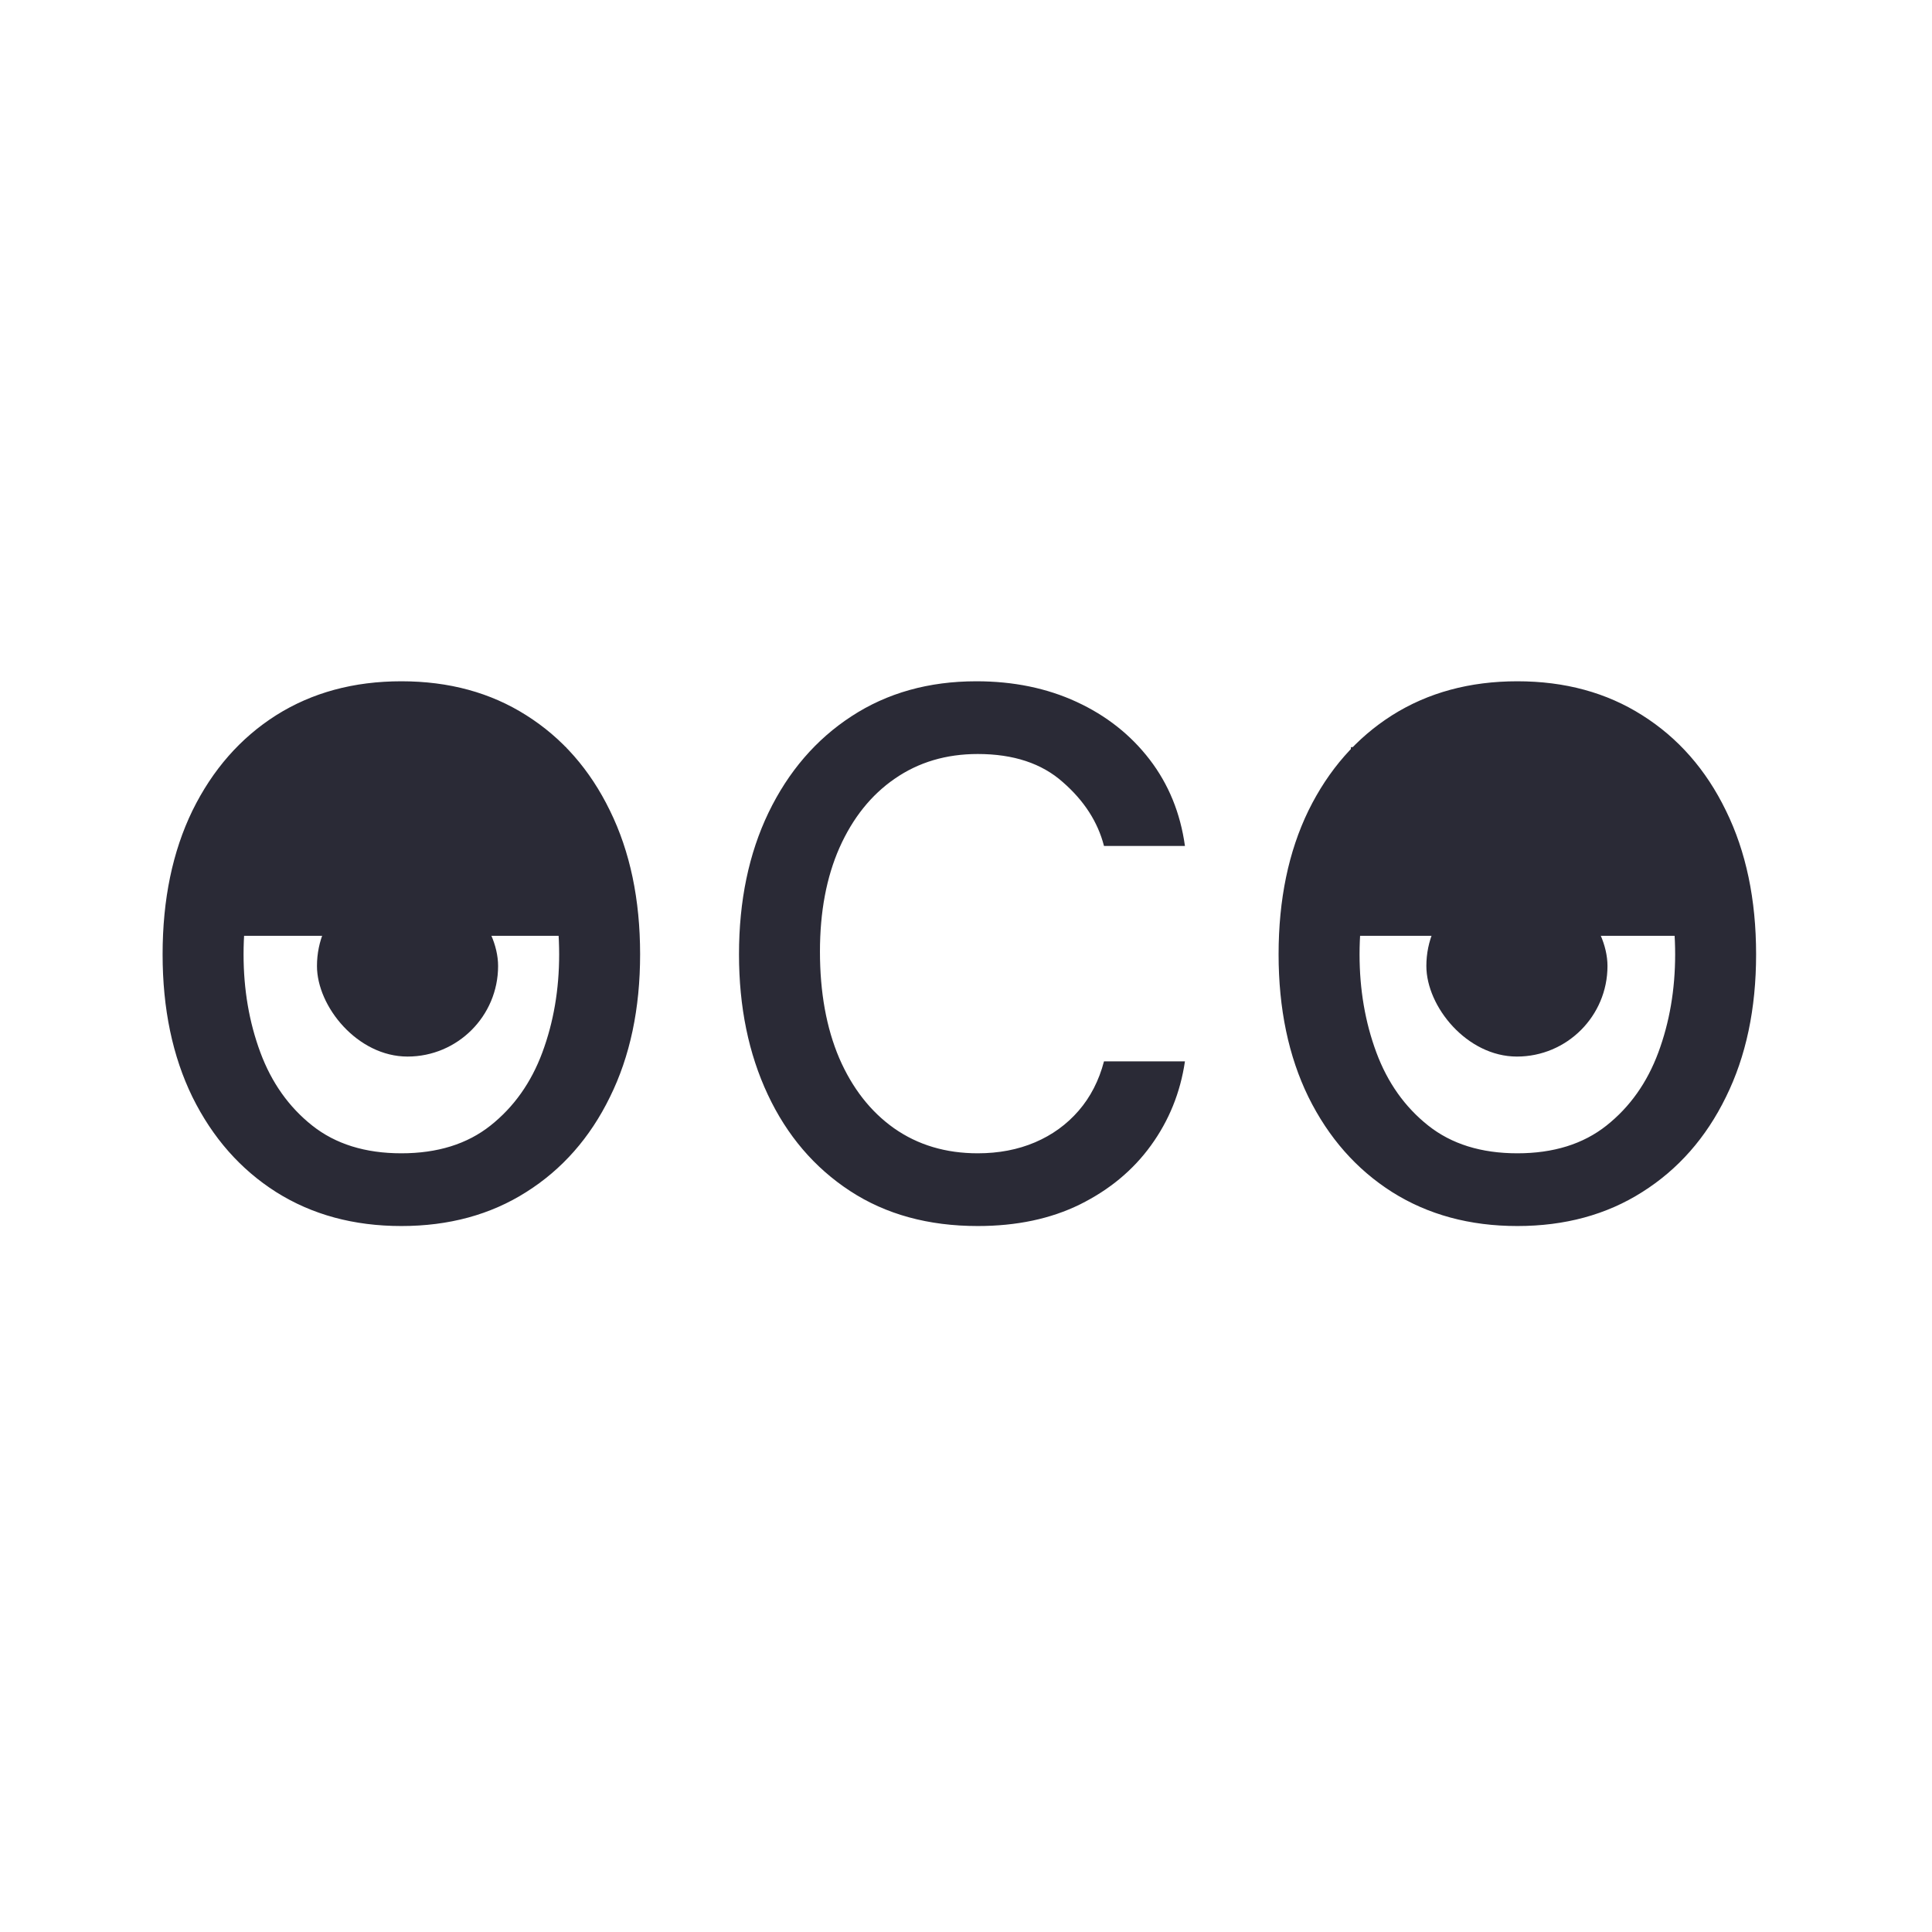 <svg width="256" height="256" viewBox="0 0 256 256" fill="none" xmlns="http://www.w3.org/2000/svg">
<rect width="256" height="256" fill="white"/>
<path d="M53.182 162.455C46.879 162.455 41.349 160.955 36.591 157.955C31.864 154.955 28.167 150.758 25.5 145.364C22.864 139.97 21.546 133.667 21.546 126.455C21.546 119.182 22.864 112.833 25.5 107.409C28.167 101.985 31.864 97.773 36.591 94.773C41.349 91.773 46.879 90.273 53.182 90.273C59.485 90.273 65 91.773 69.727 94.773C74.485 97.773 78.182 101.985 80.818 107.409C83.485 112.833 84.818 119.182 84.818 126.455C84.818 133.667 83.485 139.97 80.818 145.364C78.182 150.758 74.485 154.955 69.727 157.955C65 160.955 59.485 162.455 53.182 162.455ZM53.182 152.818C57.97 152.818 61.909 151.591 65 149.136C68.091 146.682 70.379 143.455 71.864 139.455C73.349 135.455 74.091 131.121 74.091 126.455C74.091 121.788 73.349 117.439 71.864 113.409C70.379 109.379 68.091 106.121 65 103.636C61.909 101.152 57.97 99.909 53.182 99.909C48.394 99.909 44.455 101.152 41.364 103.636C38.273 106.121 35.985 109.379 34.5 113.409C33.015 117.439 32.273 121.788 32.273 126.455C32.273 131.121 33.015 135.455 34.5 139.455C35.985 143.455 38.273 146.682 41.364 149.136C44.455 151.591 48.394 152.818 53.182 152.818ZM129.557 162.455C123.011 162.455 117.375 160.909 112.648 157.818C107.92 154.727 104.284 150.47 101.739 145.045C99.193 139.621 97.921 133.424 97.921 126.455C97.921 119.364 99.224 113.106 101.83 107.682C104.466 102.227 108.133 97.97 112.83 94.909C117.557 91.818 123.072 90.273 129.375 90.273C134.284 90.273 138.708 91.182 142.648 93C146.587 94.818 149.814 97.364 152.33 100.636C154.845 103.909 156.405 107.727 157.011 112.091H146.284C145.466 108.909 143.648 106.091 140.83 103.636C138.042 101.152 134.284 99.909 129.557 99.909C125.375 99.909 121.708 101 118.557 103.182C115.436 105.333 112.996 108.379 111.239 112.318C109.511 116.227 108.648 120.818 108.648 126.091C108.648 131.485 109.496 136.182 111.193 140.182C112.92 144.182 115.345 147.288 118.466 149.5C121.617 151.712 125.314 152.818 129.557 152.818C132.345 152.818 134.875 152.333 137.148 151.364C139.42 150.394 141.345 149 142.92 147.182C144.496 145.364 145.617 143.182 146.284 140.636H157.011C156.405 144.758 154.905 148.47 152.511 151.773C150.148 155.045 147.011 157.652 143.102 159.591C139.223 161.5 134.708 162.455 129.557 162.455ZM201.057 162.455C194.754 162.455 189.223 160.955 184.466 157.955C179.739 154.955 176.042 150.758 173.375 145.364C170.739 139.97 169.42 133.667 169.42 126.455C169.42 119.182 170.739 112.833 173.375 107.409C176.042 101.985 179.739 97.773 184.466 94.773C189.223 91.773 194.754 90.273 201.057 90.273C207.36 90.273 212.875 91.773 217.602 94.773C222.36 97.773 226.057 101.985 228.693 107.409C231.36 112.833 232.693 119.182 232.693 126.455C232.693 133.667 231.36 139.97 228.693 145.364C226.057 150.758 222.36 154.955 217.602 157.955C212.875 160.955 207.36 162.455 201.057 162.455ZM201.057 152.818C205.845 152.818 209.784 151.591 212.875 149.136C215.966 146.682 218.254 143.455 219.739 139.455C221.223 135.455 221.966 131.121 221.966 126.455C221.966 121.788 221.223 117.439 219.739 113.409C218.254 109.379 215.966 106.121 212.875 103.636C209.784 101.152 205.845 99.909 201.057 99.909C196.269 99.909 192.33 101.152 189.239 103.636C186.148 106.121 183.86 109.379 182.375 113.409C180.89 117.439 180.148 121.788 180.148 126.455C180.148 131.121 180.89 135.455 182.375 139.455C183.86 143.455 186.148 146.682 189.239 149.136C192.33 151.591 196.269 152.818 201.057 152.818Z" fill="#2A2A36"/>
<rect x="32" y="99" width="43" height="25" fill="#2A2A36"/>
<rect x="179" y="99" width="43" height="25" fill="#2A2A36"/>
<rect x="42" y="116" width="24" height="24" rx="12" fill="#2A2A36"/>
<rect x="189" y="116" width="24" height="24" rx="12" fill="#2A2A36"/>
</svg>
